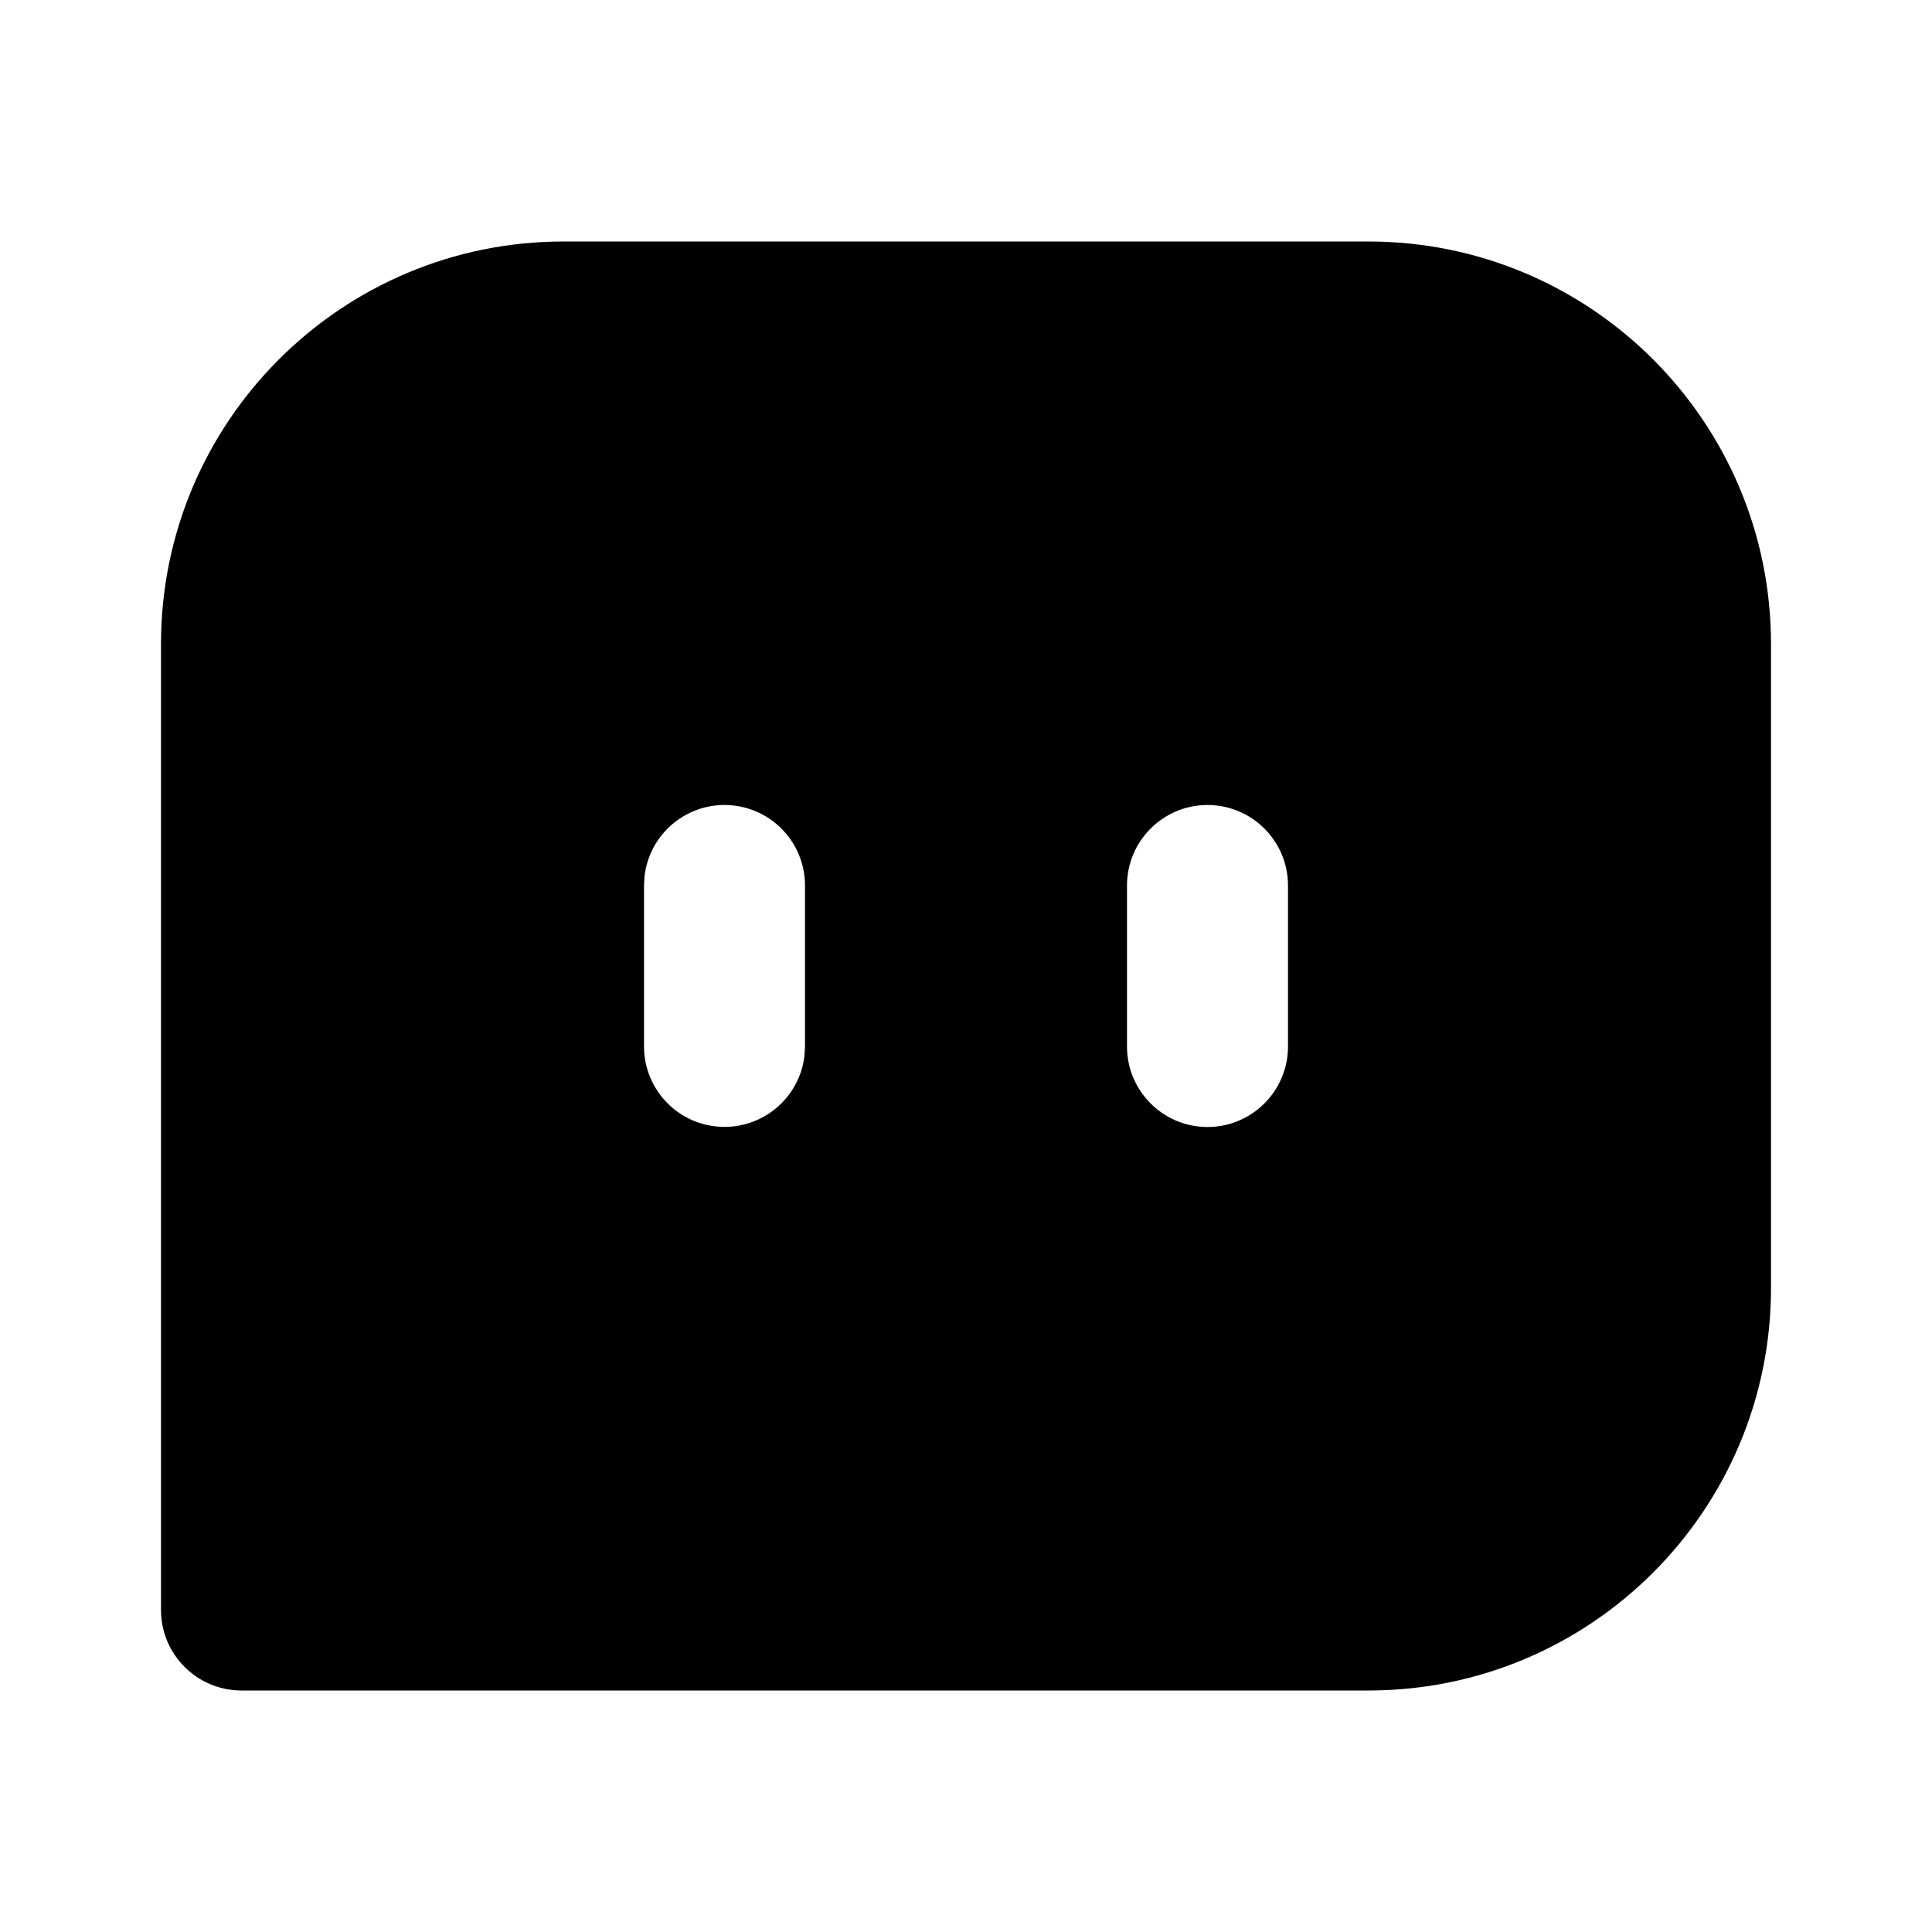 <svg xmlns="http://www.w3.org/2000/svg" width="24" height="24">
  <defs/>
  <path  d="M17,3 C19.761,3 22,5.239 22,8 L22,16 C22,18.761 19.761,21 17,21 L3,21 C2.448,21 2,20.552 2,20 L2,8 C2,5.239 4.239,3 7,3 Z M15,10 C14.448,10 14,10.448 14,11 L14,13 C14,13.552 14.448,14 15,14 C15.552,14 16,13.552 16,13 L16,11 C16,10.448 15.552,10 15,10 Z M9,10 C8.493,10 8.066,10.38 8.007,10.883 L8,11 L8,13 C8.001,13.529 8.413,13.966 8.941,13.997 C9.47,14.028 9.931,13.642 9.993,13.117 L10,13 L10,11 C10,10.448 9.552,10 9,10 Z"/>
</svg>

